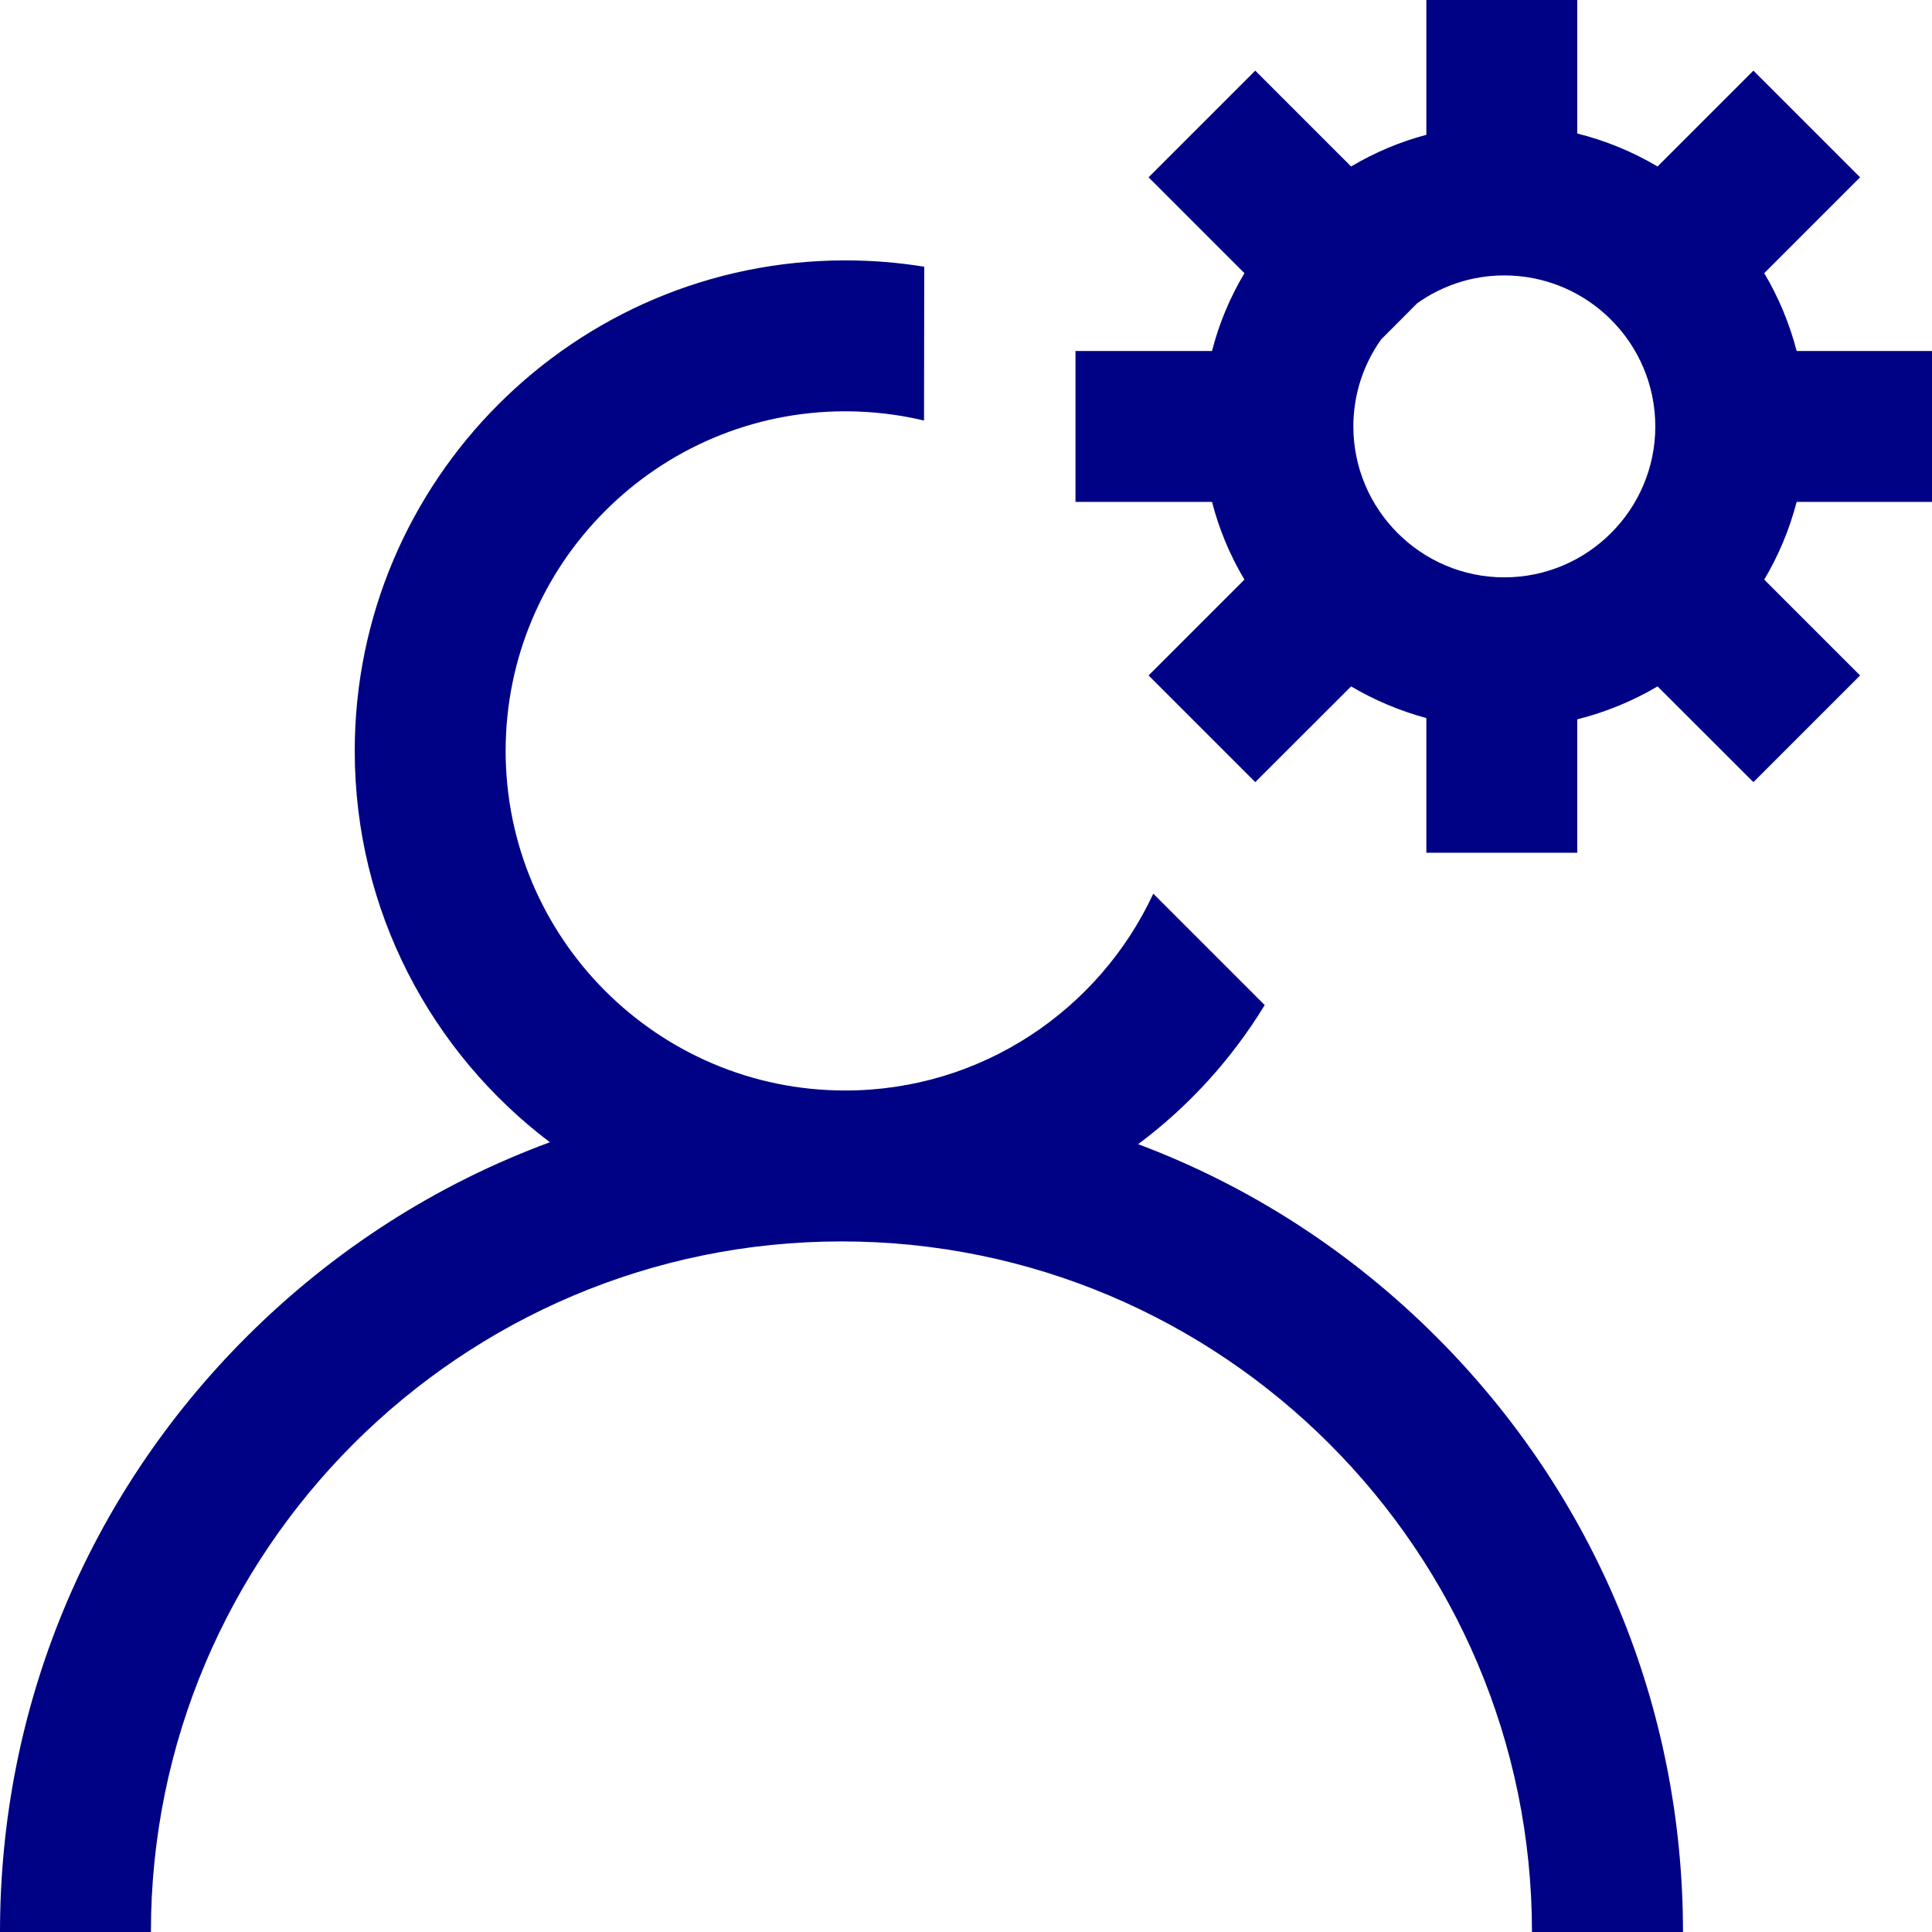 <svg width="18" height="18" viewBox="0 0 18 18" fill="none" xmlns="http://www.w3.org/2000/svg">
<g id="user (8) 2" clip-path="url(#clip0_699_777)">
<g id="Group">
<g id="Group_2">
<g id="Group_3">
<path id="Vector" d="M18 4.676V3.27H16.739C16.672 3.012 16.57 2.769 16.437 2.545L17.33 1.652L16.336 0.658L15.443 1.551C15.213 1.415 14.961 1.31 14.695 1.244V0H13.289V1.256C13.04 1.322 12.805 1.422 12.588 1.551L11.695 0.658L10.701 1.652L11.594 2.545C11.461 2.769 11.358 3.012 11.292 3.27H10.02V4.676H11.292C11.358 4.933 11.461 5.177 11.594 5.4L10.701 6.293L11.695 7.287L12.588 6.395C12.805 6.523 13.04 6.623 13.289 6.69V7.945H14.695V6.702C14.961 6.635 15.213 6.531 15.443 6.395L16.336 7.287L17.33 6.293L16.437 5.4C16.57 5.177 16.672 4.933 16.739 4.676H18ZM14.015 5.379C13.24 5.379 12.609 4.748 12.609 3.973C12.609 3.671 12.705 3.391 12.868 3.162L13.204 2.825C13.434 2.662 13.713 2.566 14.015 2.566C14.791 2.566 15.422 3.197 15.422 3.973C15.422 4.748 14.791 5.379 14.015 5.379Z" fill="#000285"/>
<path id="Vector_2" d="M10.604 10.66C11.075 10.308 11.476 9.868 11.783 9.364L10.745 8.326C10.242 9.408 9.145 10.16 7.875 10.16C6.13 10.16 4.711 8.741 4.711 6.996C4.711 5.251 6.13 3.832 7.875 3.832C8.128 3.832 8.373 3.862 8.609 3.918L8.611 2.485C8.372 2.446 8.126 2.426 7.875 2.426C5.355 2.426 3.305 4.476 3.305 6.996C3.305 8.484 4.019 9.807 5.123 10.642C4.073 11.029 3.111 11.642 2.296 12.456C0.815 13.937 0 15.906 0 18H1.406C1.406 14.453 4.292 11.566 7.84 11.566C11.387 11.566 14.273 14.453 14.273 18H15.68C15.68 15.906 14.864 13.937 13.383 12.456C12.581 11.654 11.635 11.047 10.604 10.66Z" fill="#000285"/>
</g>
</g>
</g>
</g>
<defs>
<clipPath id="clip0_699_777">
<rect width="18" height="18" fill="white"/>
</clipPath>
</defs>
</svg>
